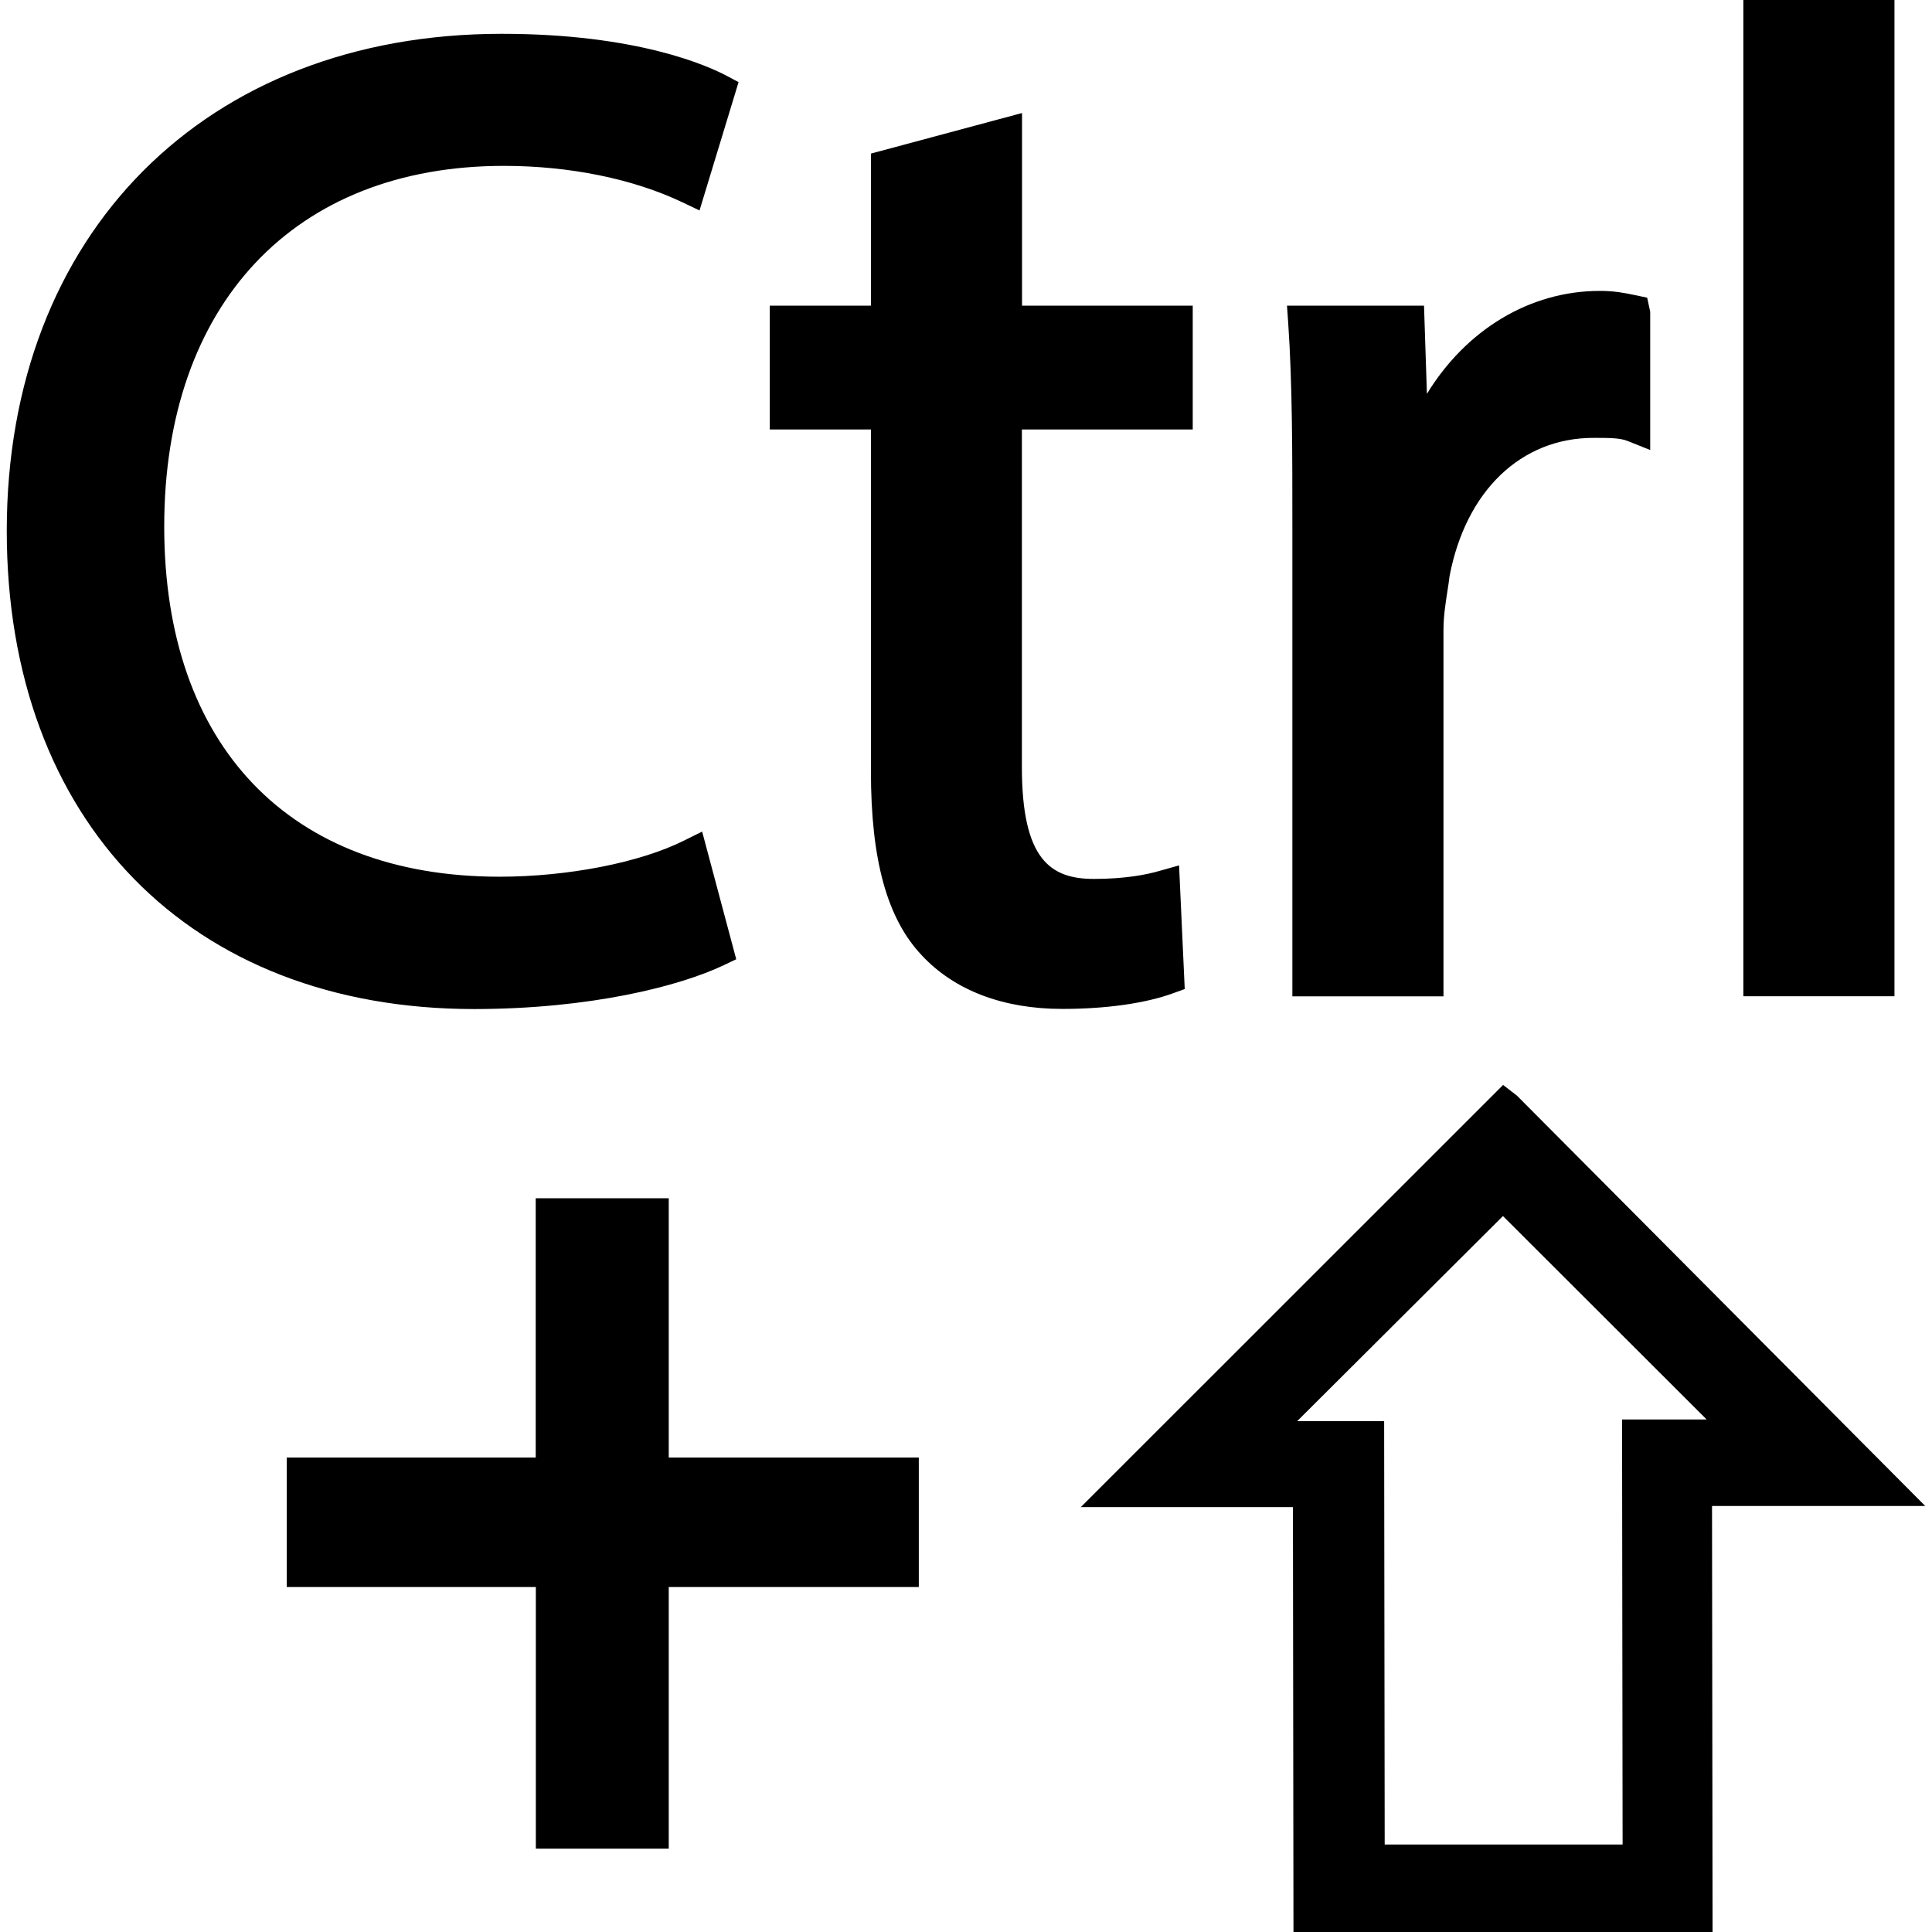 <?xml version="1.0" encoding="utf-8"?>

<!--
 ~   Copyright 2017, WSO2 Inc. (http://www.wso2.com)
 ~
 ~   Licensed under the Apache License, Version 2.0 (the "License");
 ~   you may not use this file except in compliance with the License.
 ~   You may obtain a copy of the License at
 ~
 ~        http://www.apache.org/licenses/LICENSE-2.0
 ~
 ~   Unless required by applicable law or agreed to in writing, software
 ~   distributed under the License is distributed on an "AS IS" BASIS,
 ~   WITHOUT WARRANTIES OR CONDITIONS OF ANY KIND, either express or implied.
 ~   See the License for the specific language governing permissions and
 ~   limitations under the License.
-->

<svg version="1.1" id="shortcut" xmlns="http://www.w3.org/2000/svg" xmlns:xlink="http://www.w3.org/1999/xlink" x="0px" y="0px"
	 viewBox="0 0 14 14" style="enable-background:new 0 0 14 14;" xml:space="preserve">
<path d="M13.951,10.913H12.406l0.004,3.107H9.373l-0.004-3.099H7.832l3.06-3.059
	l0.1,0.077L13.951,10.913z M12.367,10.286L10.891,8.812l-1.491,1.486h0.63
	l0.004,3.068h1.724l-0.004-3.08H12.367z M9.335,2.343L9.326,2.215h0.993
	l0.021,0.639c0.283-0.463,0.744-0.746,1.253-0.746
	c0.109,0,0.179,0.015,0.247,0.029l0.096,0.02l0.022,0.102v1.002l-0.165-0.066
	c-0.055-0.022-0.135-0.022-0.246-0.022c-0.525,0-0.925,0.384-1.043,1.002
	c-0.003,0.029-0.009,0.067-0.015,0.106c-0.014,0.091-0.029,0.185-0.029,0.284
	v2.655H9.365V3.831C9.365,3.268,9.365,2.782,9.335,2.343z M5.245,6.994
	l0.09-0.043L5.088,6.026L4.957,6.091C4.638,6.251,4.113,6.353,3.62,6.353
	c-1.522,0-2.43-0.949-2.43-2.537c0-1.612,0.943-2.614,2.461-2.614
	c0.477,0,0.936,0.094,1.292,0.263l0.126,0.06l0.283-0.93L5.265,0.549
	C5.131,0.478,4.619,0.245,3.636,0.245c-2.145,0-3.587,1.447-3.587,3.602
	c0,2.105,1.33,3.465,3.388,3.465C4.279,7.311,4.923,7.147,5.245,6.994z
	 M8.585,7.167L8.544,6.271L8.398,6.312C8.308,6.338,8.153,6.369,7.927,6.369
	c-0.313,0-0.522-0.138-0.522-0.811v-2.446H8.643V2.215H7.406V0.819L6.311,1.113
	v1.102H5.578v0.897h0.733v2.476c0,0.644,0.117,1.068,0.368,1.334
	C6.916,7.177,7.269,7.311,7.698,7.311c0.316,0,0.602-0.04,0.804-0.114L8.585,7.167
	z M12.633,0v7.219h1.095V0H12.633z M4.846,10.562V8.683H3.882V10.562H2.078v0.938h1.805
	v1.896h0.963v-1.896h1.812V10.562H4.846z"/>
</svg>
